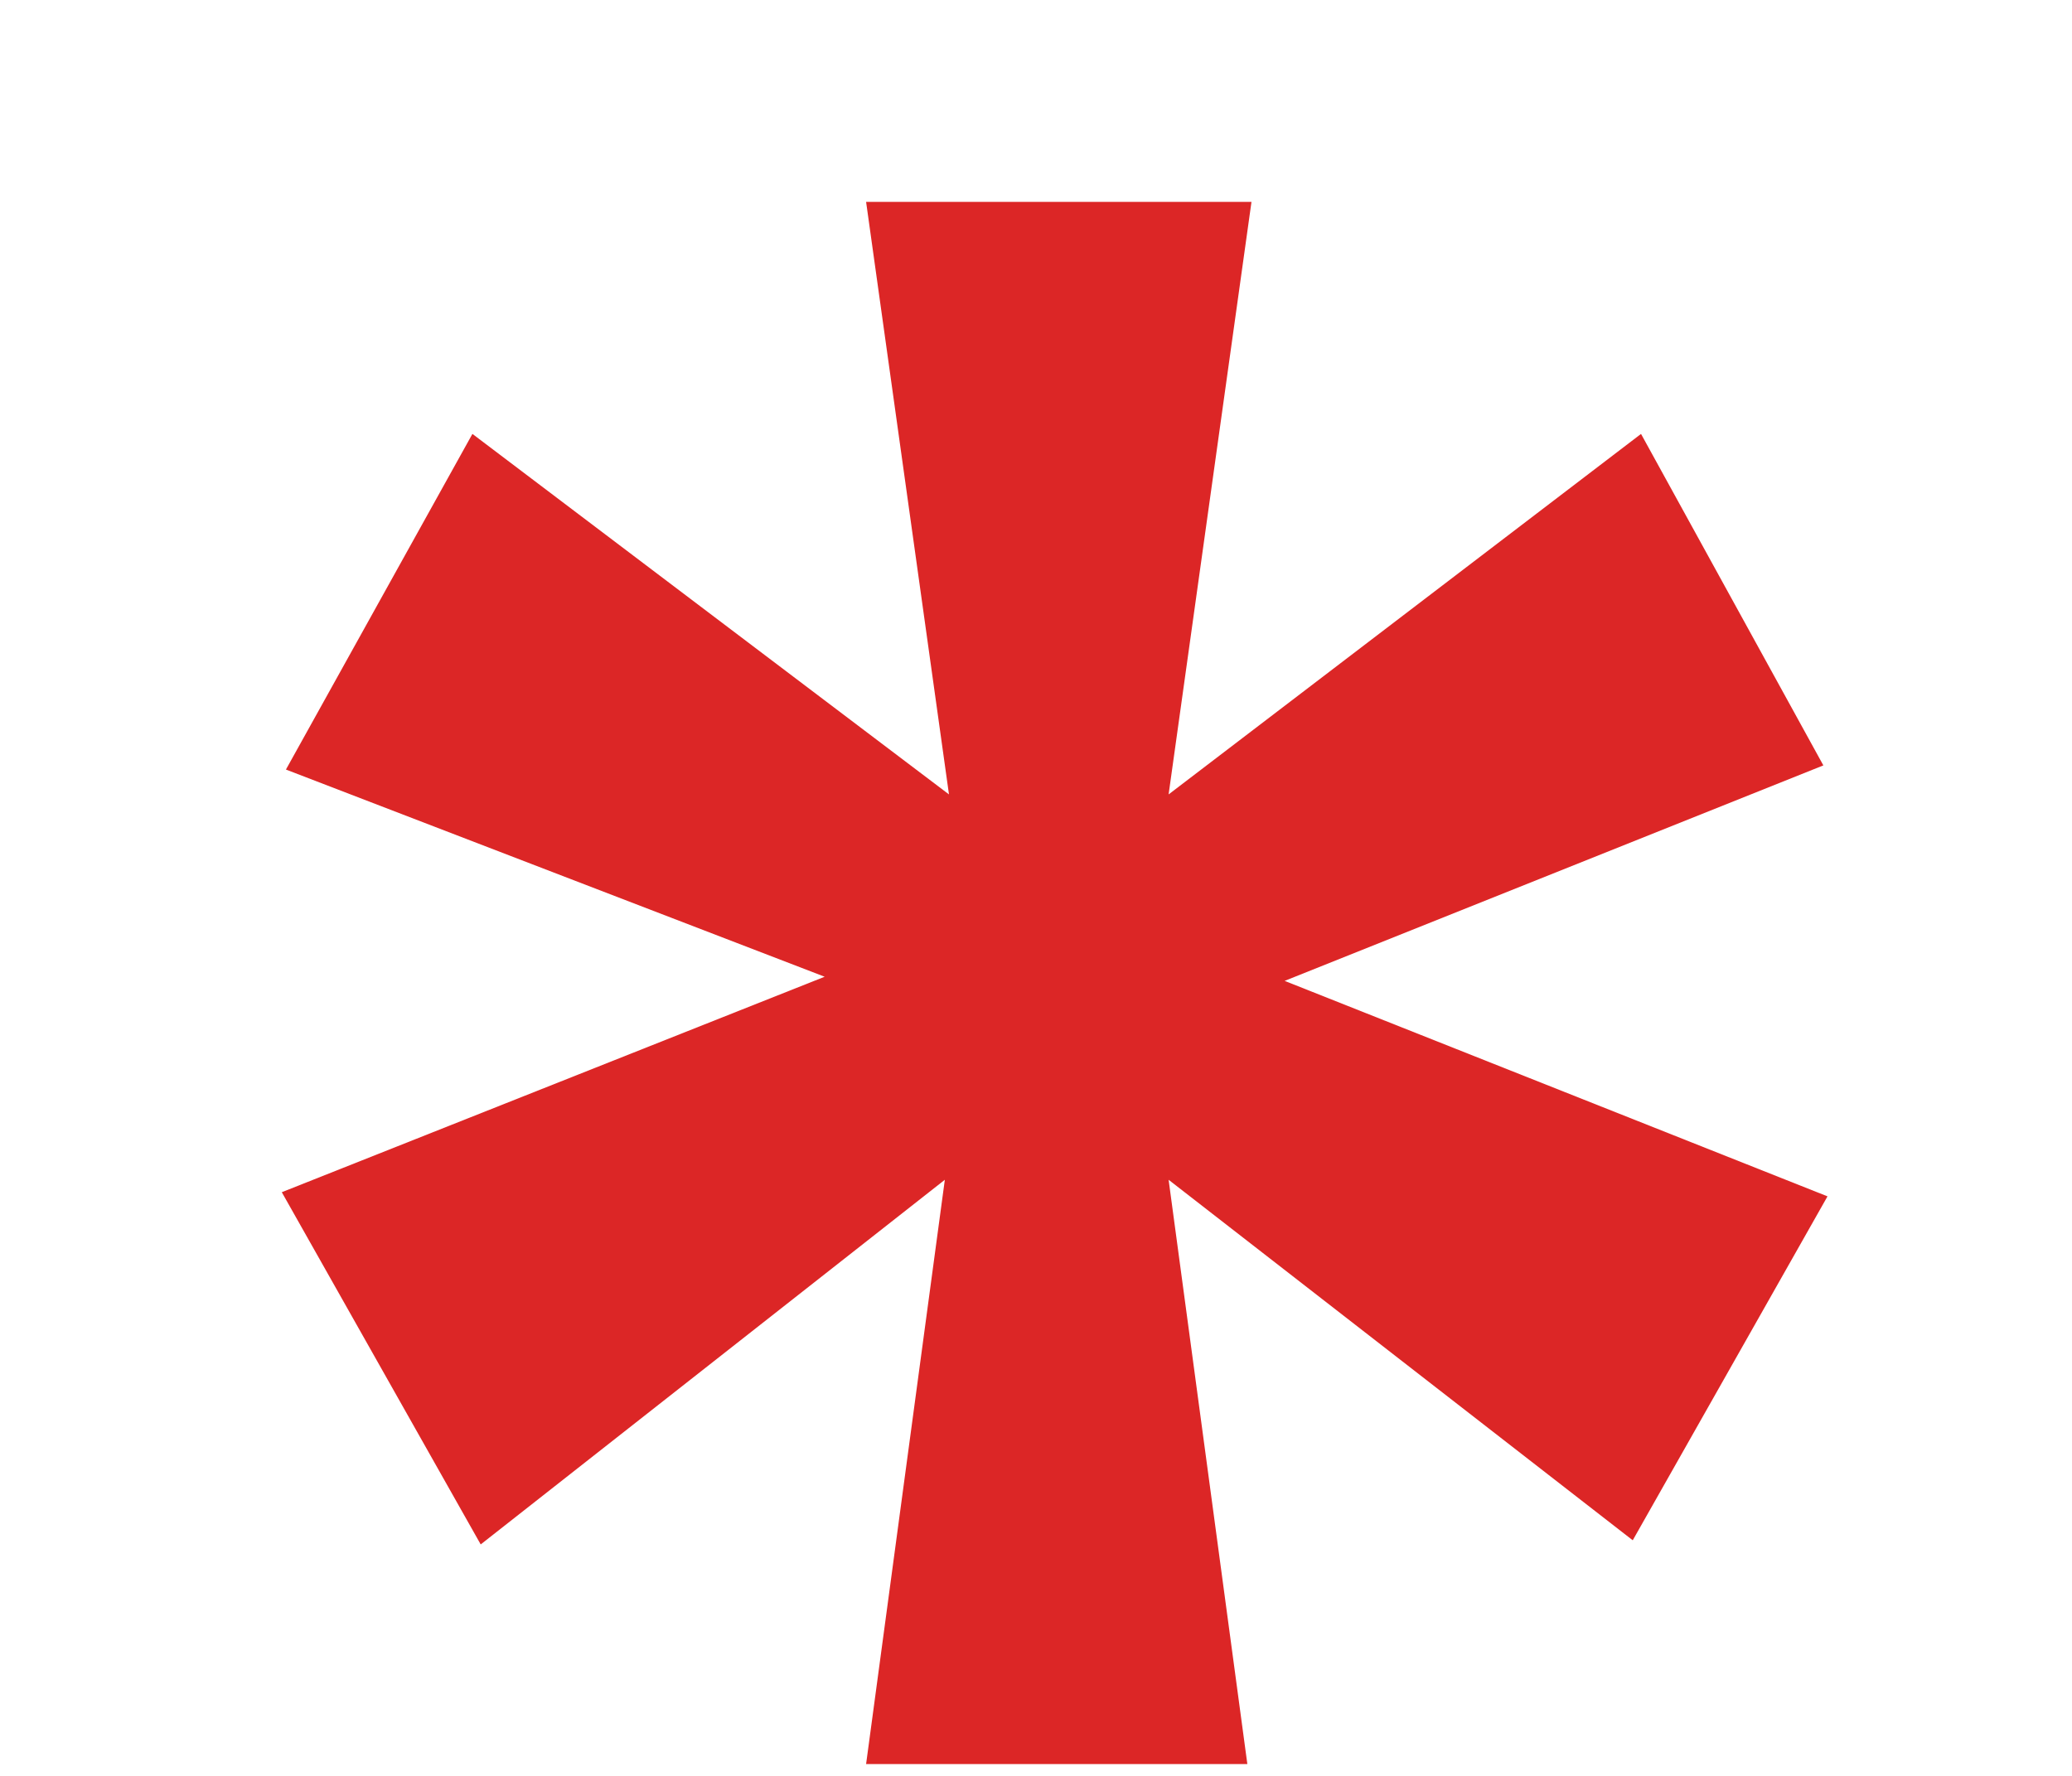 <svg width="7" height="6" viewBox="0 0 7 6" fill="none" xmlns="http://www.w3.org/2000/svg">
<path d="M2.926 5.96L3.192 3.986L1.624 5.218L0.952 4.028L2.786 3.3L0.966 2.6L1.596 1.466L3.206 2.684L2.926 0.682H4.228L3.948 2.684L5.544 1.466L6.16 2.586L4.34 3.314L6.174 4.042L5.516 5.204L3.948 3.986L4.214 5.96H2.926Z" fill="#DC2626"/>
</svg>
